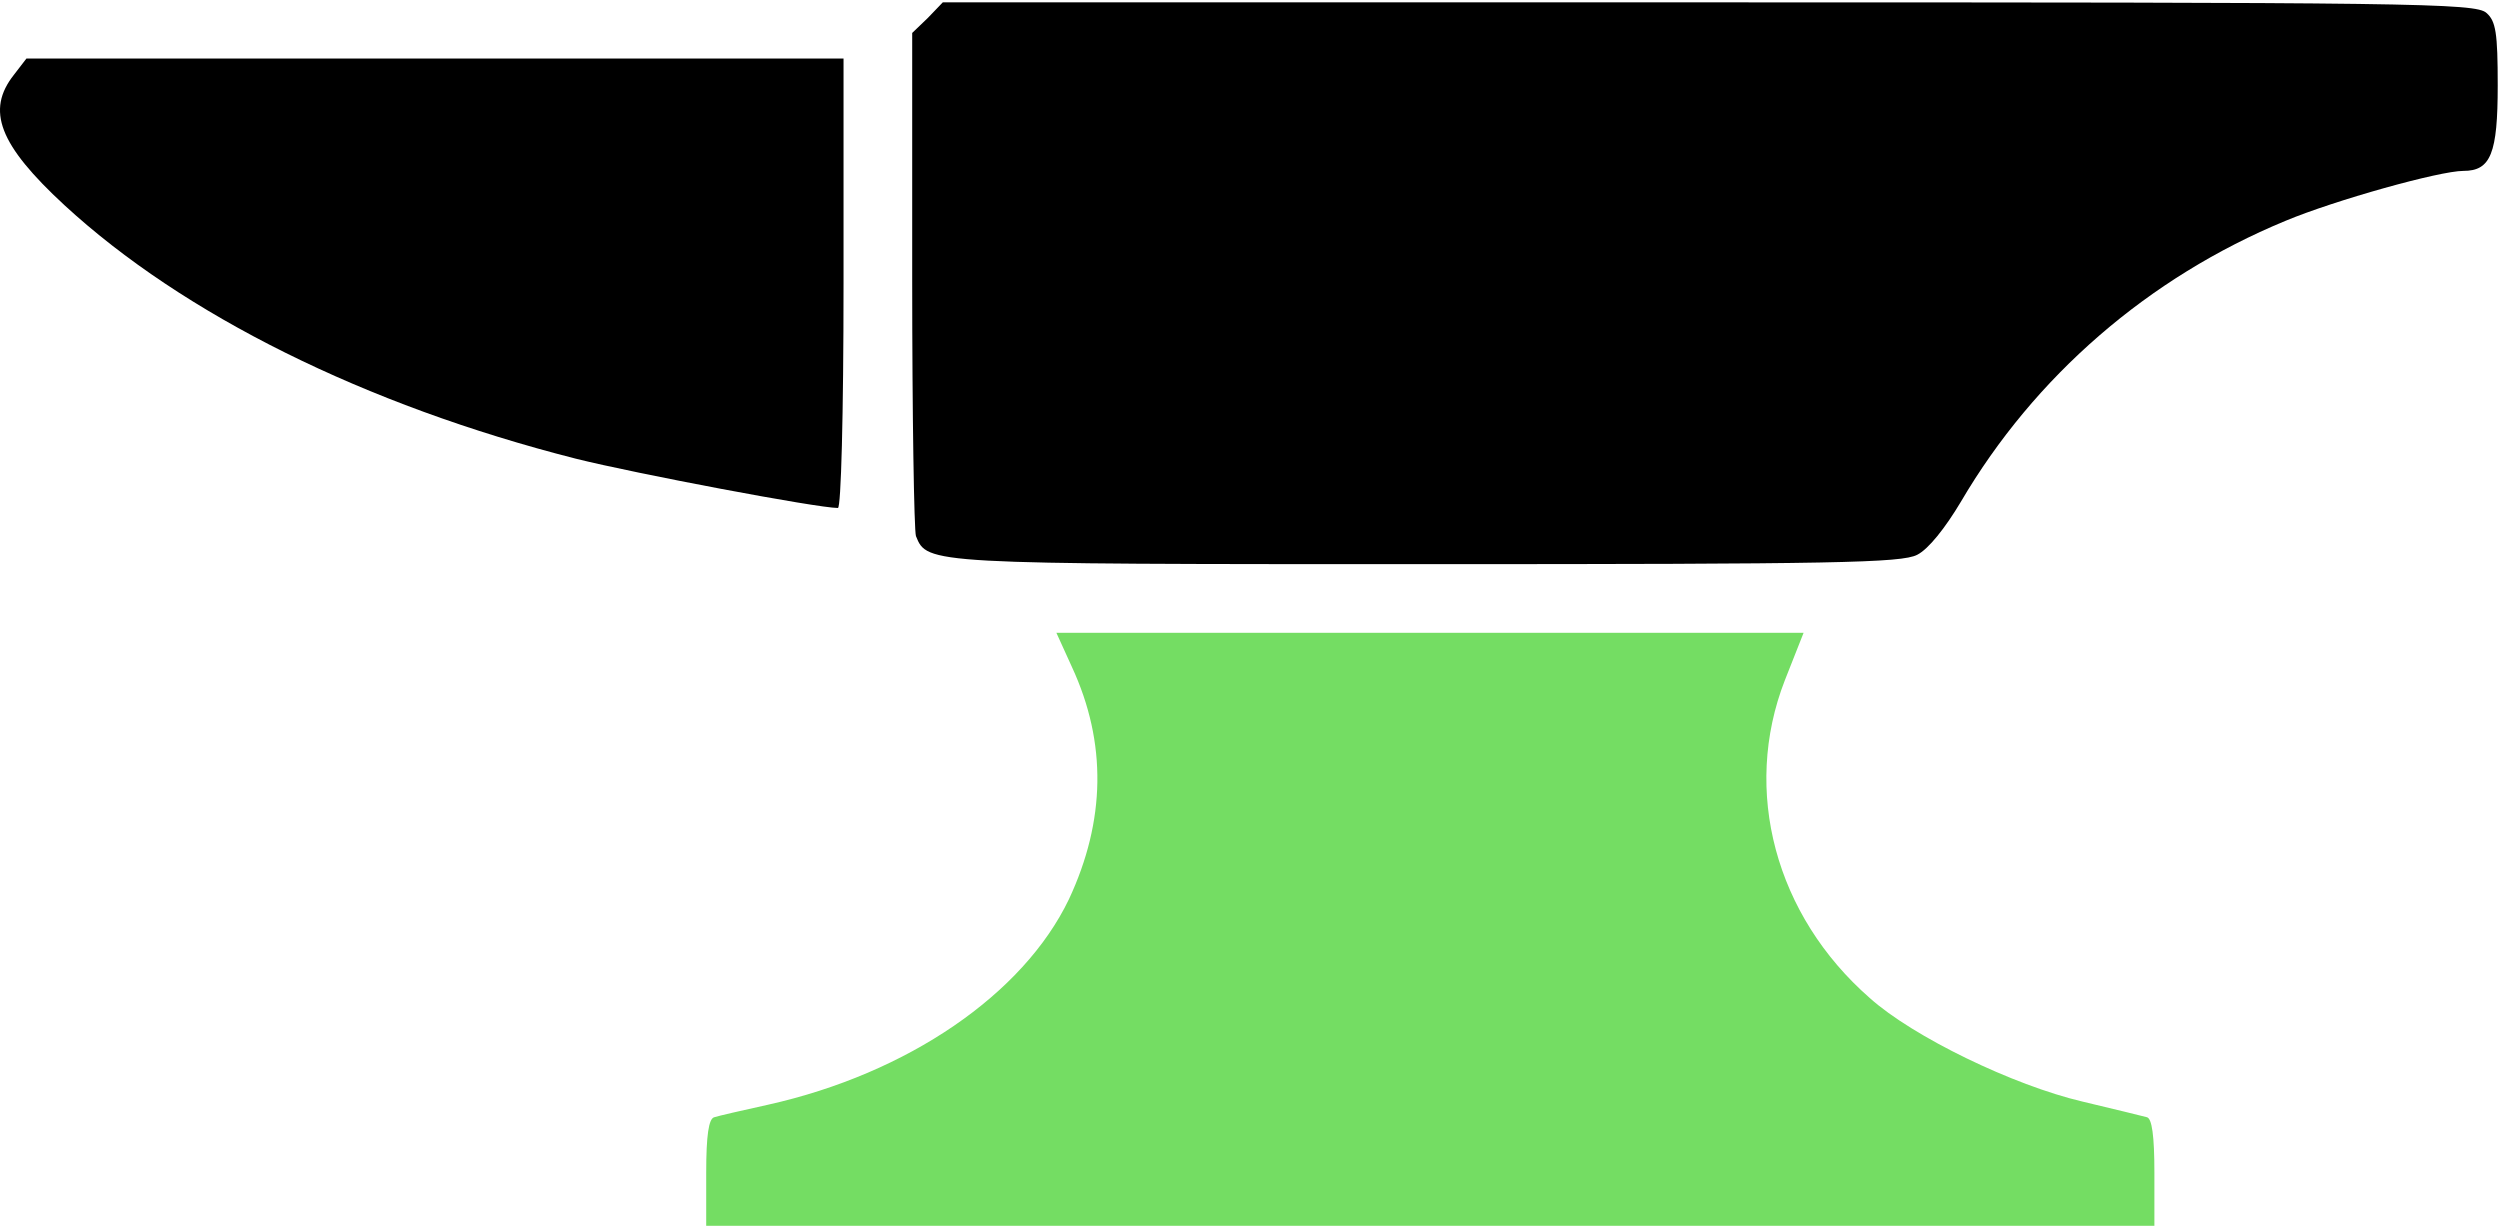 <svg width="534" height="262" viewBox="0 0 534 262" fill="none" xmlns="http://www.w3.org/2000/svg">
<path d="M198.179 3.837L194.846 7.037V59.704C194.846 88.637 195.246 113.304 195.646 114.504C198.046 120.504 198.046 120.504 304.846 120.504C391.913 120.504 406.179 120.237 409.512 118.504C411.913 117.304 415.512 112.771 418.846 107.171C434.579 80.371 458.846 59.304 488.179 47.171C498.712 42.771 521.113 36.504 526.179 36.504C532.046 36.504 533.513 32.771 533.513 18.237C533.513 7.037 533.113 4.504 531.113 2.771C528.846 0.637 515.379 0.504 364.979 0.504H201.379L198.179 3.837Z" fill="black"/>
<path d="M2.979 15.971C-3.021 23.571 -0.221 30.904 13.779 43.837C39.112 67.171 77.912 86.504 122.979 97.971C135.779 101.171 174.579 108.504 178.979 108.504C179.646 108.504 180.179 88.904 180.179 60.504V12.504H92.979H5.646L2.979 15.971Z" fill="black"/>
<path d="M228.979 142.504C236.446 158.637 236.179 175.304 228.312 192.104C218.579 212.37 193.912 229.304 164.046 235.97C158.579 237.17 153.379 238.37 152.579 238.637C151.379 238.904 150.846 242.504 150.846 250.504V261.837H305.512H460.179V250.504C460.179 242.504 459.646 238.904 458.579 238.637C457.646 238.37 451.513 236.904 444.846 235.304C430.046 231.837 408.579 221.437 399.379 213.17C379.246 195.57 372.046 168.904 381.246 145.304L385.246 135.17H305.379H225.646L228.979 142.504Z" fill="#74DD63"/>
</svg>
